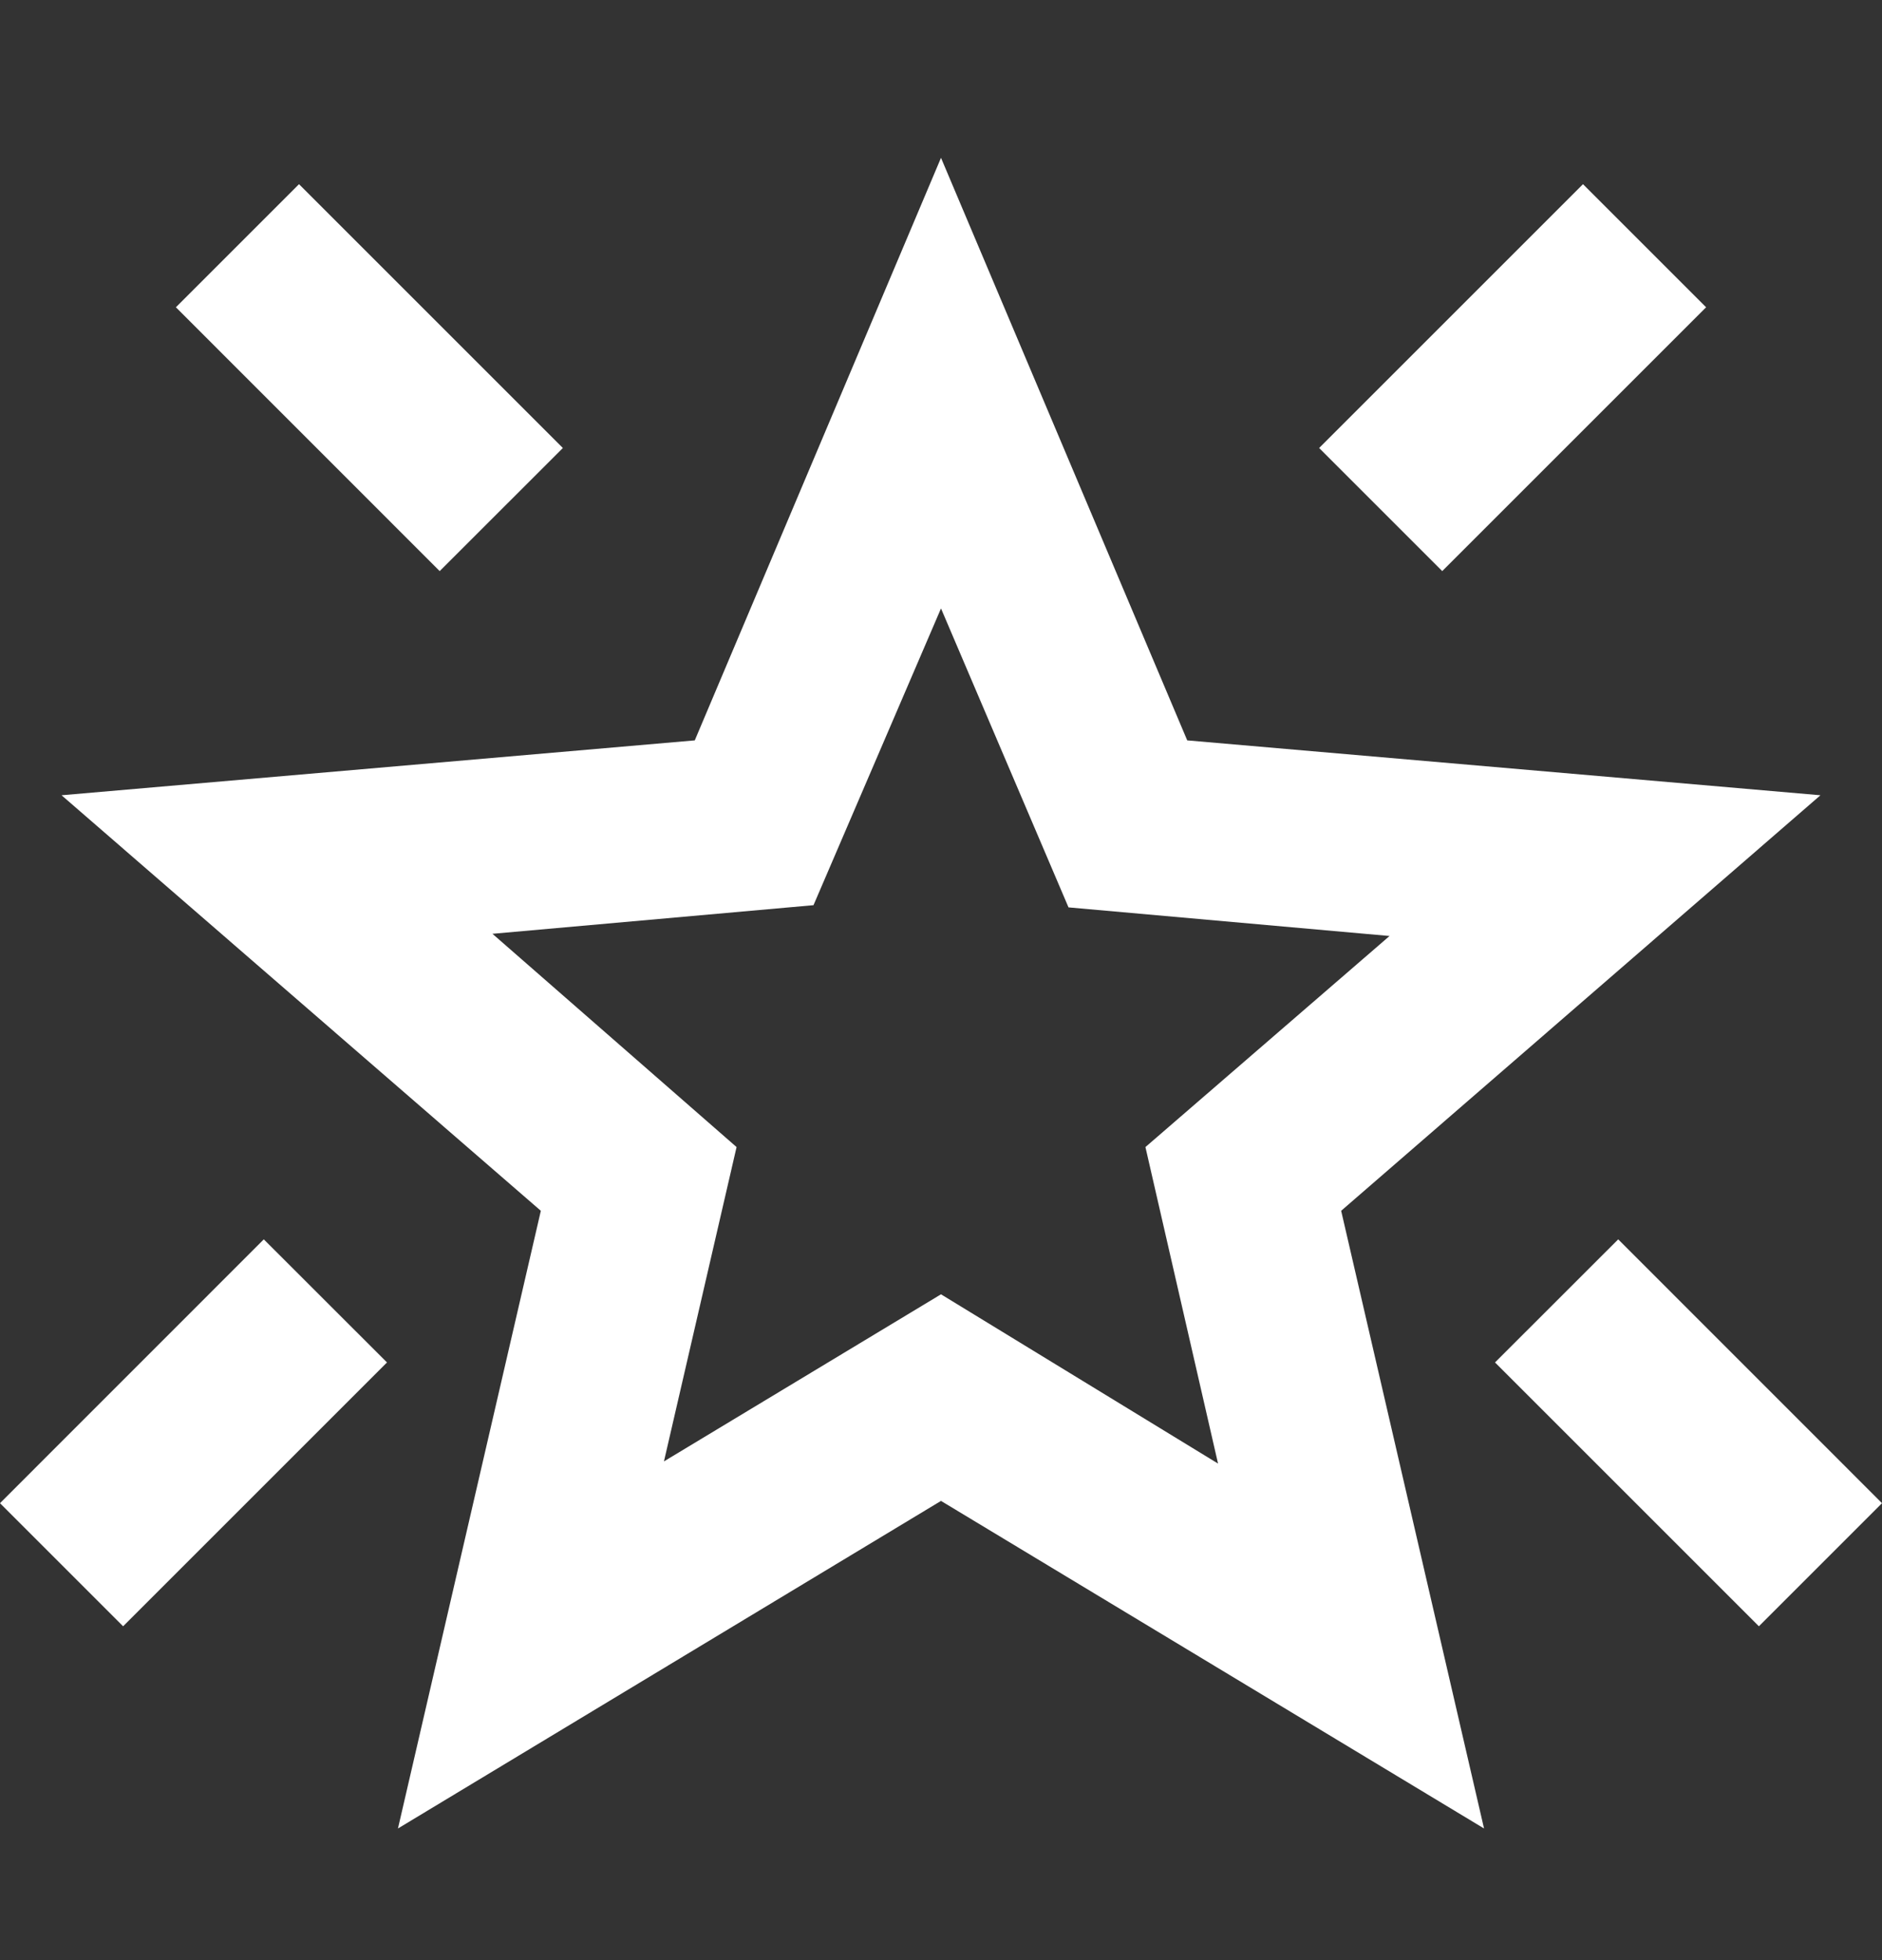 <svg width="24" height="25" viewBox="0 0 24 25" fill="none" xmlns="http://www.w3.org/2000/svg">
<rect x="0" y="0" width="24" height="25" fill="#333333" stroke="none"/>
<path d="M22.43 20.742L19.065 17.377L20.636 15.807L24 19.172L22.43 20.742ZM18.392 7.284L16.822 5.714L20.187 2.349L21.757 3.919L18.392 7.284ZM5.607 7.284L2.243 3.919L3.813 2.349L7.178 5.714L5.607 7.284ZM1.57 20.742L0 19.172L3.364 15.807L4.935 17.377L1.57 20.742ZM8.467 18.639L12 16.508L15.533 18.667L14.607 14.63L17.72 11.938L13.626 11.573L12 7.76L10.374 11.545L6.28 11.91L9.393 14.63L8.467 18.639ZM5.075 23.321L6.897 15.443L0.785 10.143L8.86 9.443L12 2.013L15.14 9.443L23.215 10.143L17.103 15.443L18.925 23.321L12 19.143L5.075 23.321Z" fill="white"/>
</svg>
